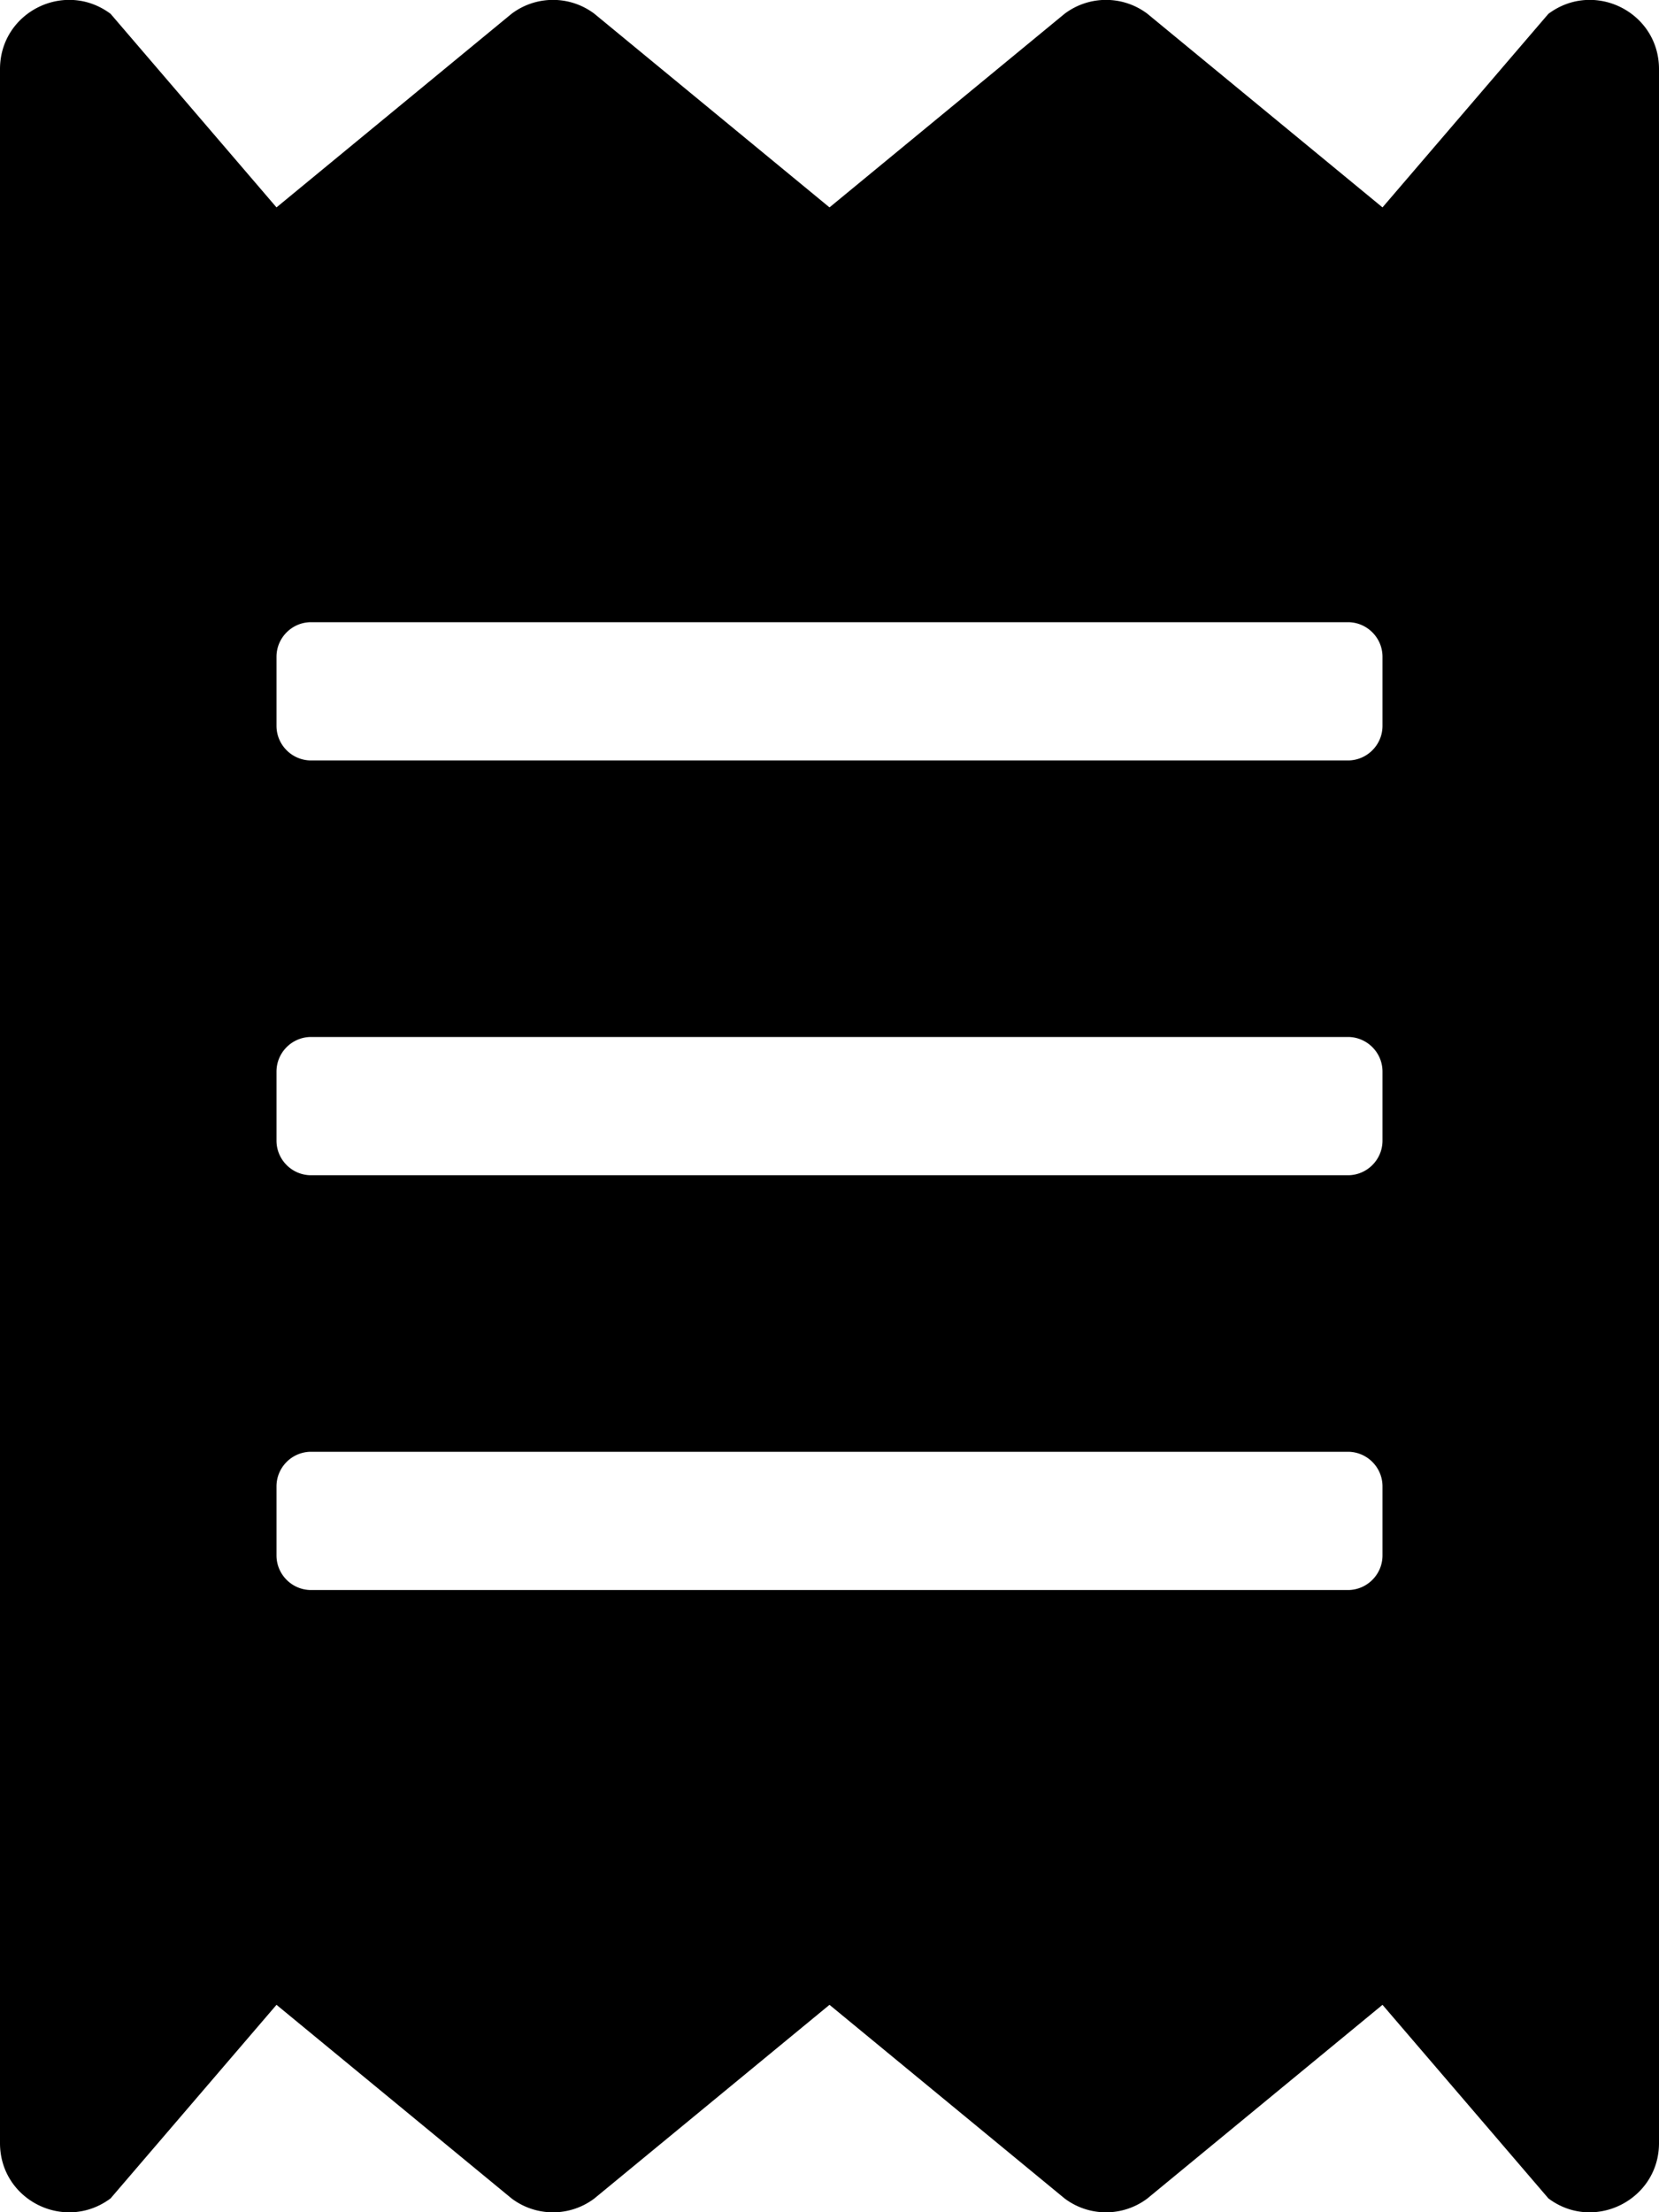 <svg viewBox="0 0 384 512" xmlns="http://www.w3.org/2000/svg"><path d="m358.4 3.2-38.4 44.8-54.4-44.8a15.9 15.9 0 0 0 -19.2 0l-54.4 44.8-54.4-44.8a15.9 15.9 0 0 0 -19.2 0l-54.4 44.8-38.4-44.8c-10.6-7.9-25.6-.4-25.6 12.8v480c0 13.2 15 20.7 25.6 12.8l38.4-44.8 54.4 44.8a15.9 15.9 0 0 0 19.2 0l54.4-44.8 54.4 44.8a15.9 15.9 0 0 0 19.2 0l54.4-44.8 38.4 44.8c10.5 7.9 25.6.4 25.6-12.8v-480c0-13.2-15-20.7-25.6-12.8zm-38.4 356.8c0 4.4-3.6 8-8 8h-240c-4.4 0-8-3.6-8-8v-16c0-4.4 3.6-8 8-8h240c4.4 0 8 3.6 8 8zm0-96c0 4.4-3.6 8-8 8h-240c-4.4 0-8-3.6-8-8v-16c0-4.4 3.6-8 8-8h240c4.4 0 8 3.6 8 8zm0-96c0 4.4-3.6 8-8 8h-240c-4.4 0-8-3.6-8-8v-16c0-4.4 3.6-8 8-8h240c4.4 0 8 3.6 8 8z"/></svg>